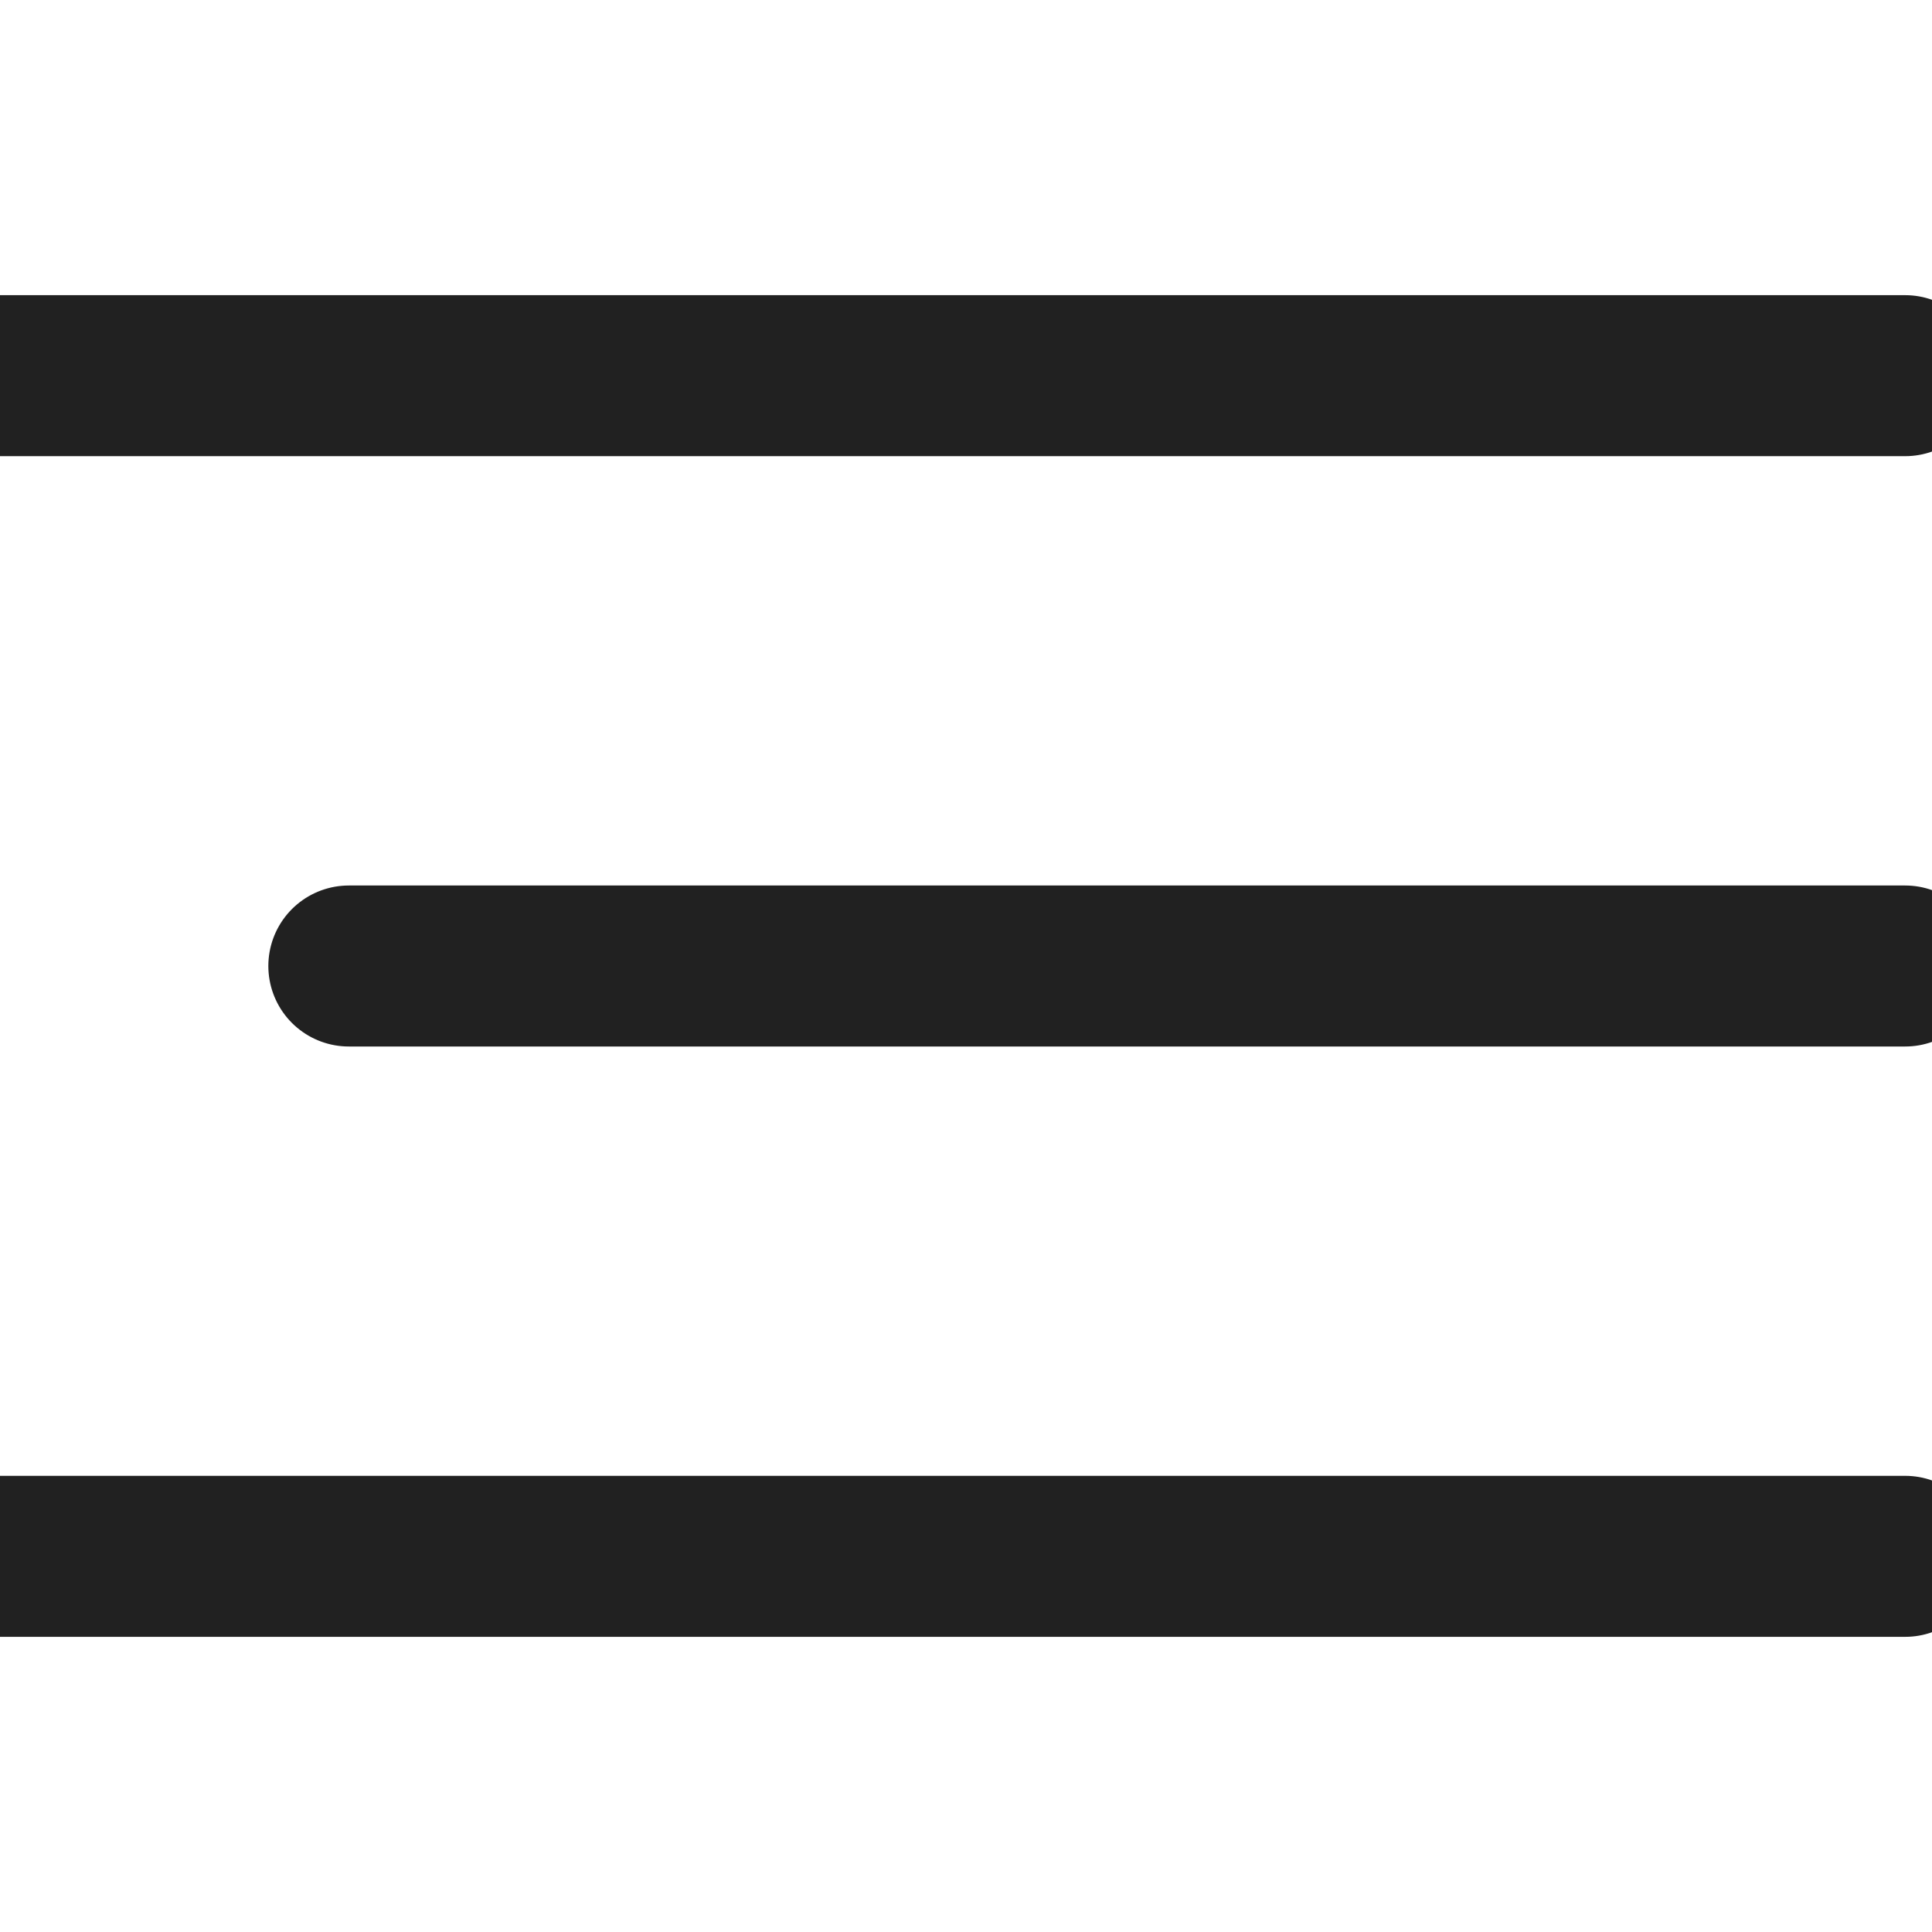 <svg xmlns="http://www.w3.org/2000/svg" height="18" width="18" viewBox="0 0 18 18">
    <title>minus</title>
    <g fill="#212121" class="nc-icon-wrapper">
        <path stroke-linecap="round" stroke-linejoin="round" stroke-width="1.5" fill="none" stroke="#212121" class="nc-icon-wrapper" d="M-3.25 3.5L17.75 3.5"></path>
        <path stroke-linecap="round" stroke-linejoin="round" stroke-width="1.5" fill="none" stroke="#212121" class="nc-icon-wrapper" d="M3.25 9L17.75 9"></path>
        <path stroke-linecap="round" stroke-linejoin="round" stroke-width="1.5" fill="none" stroke="#212121" class="nc-icon-wrapper" d="M-3.25 14.5L17.75 14.5"></path>
    </g>
</svg>